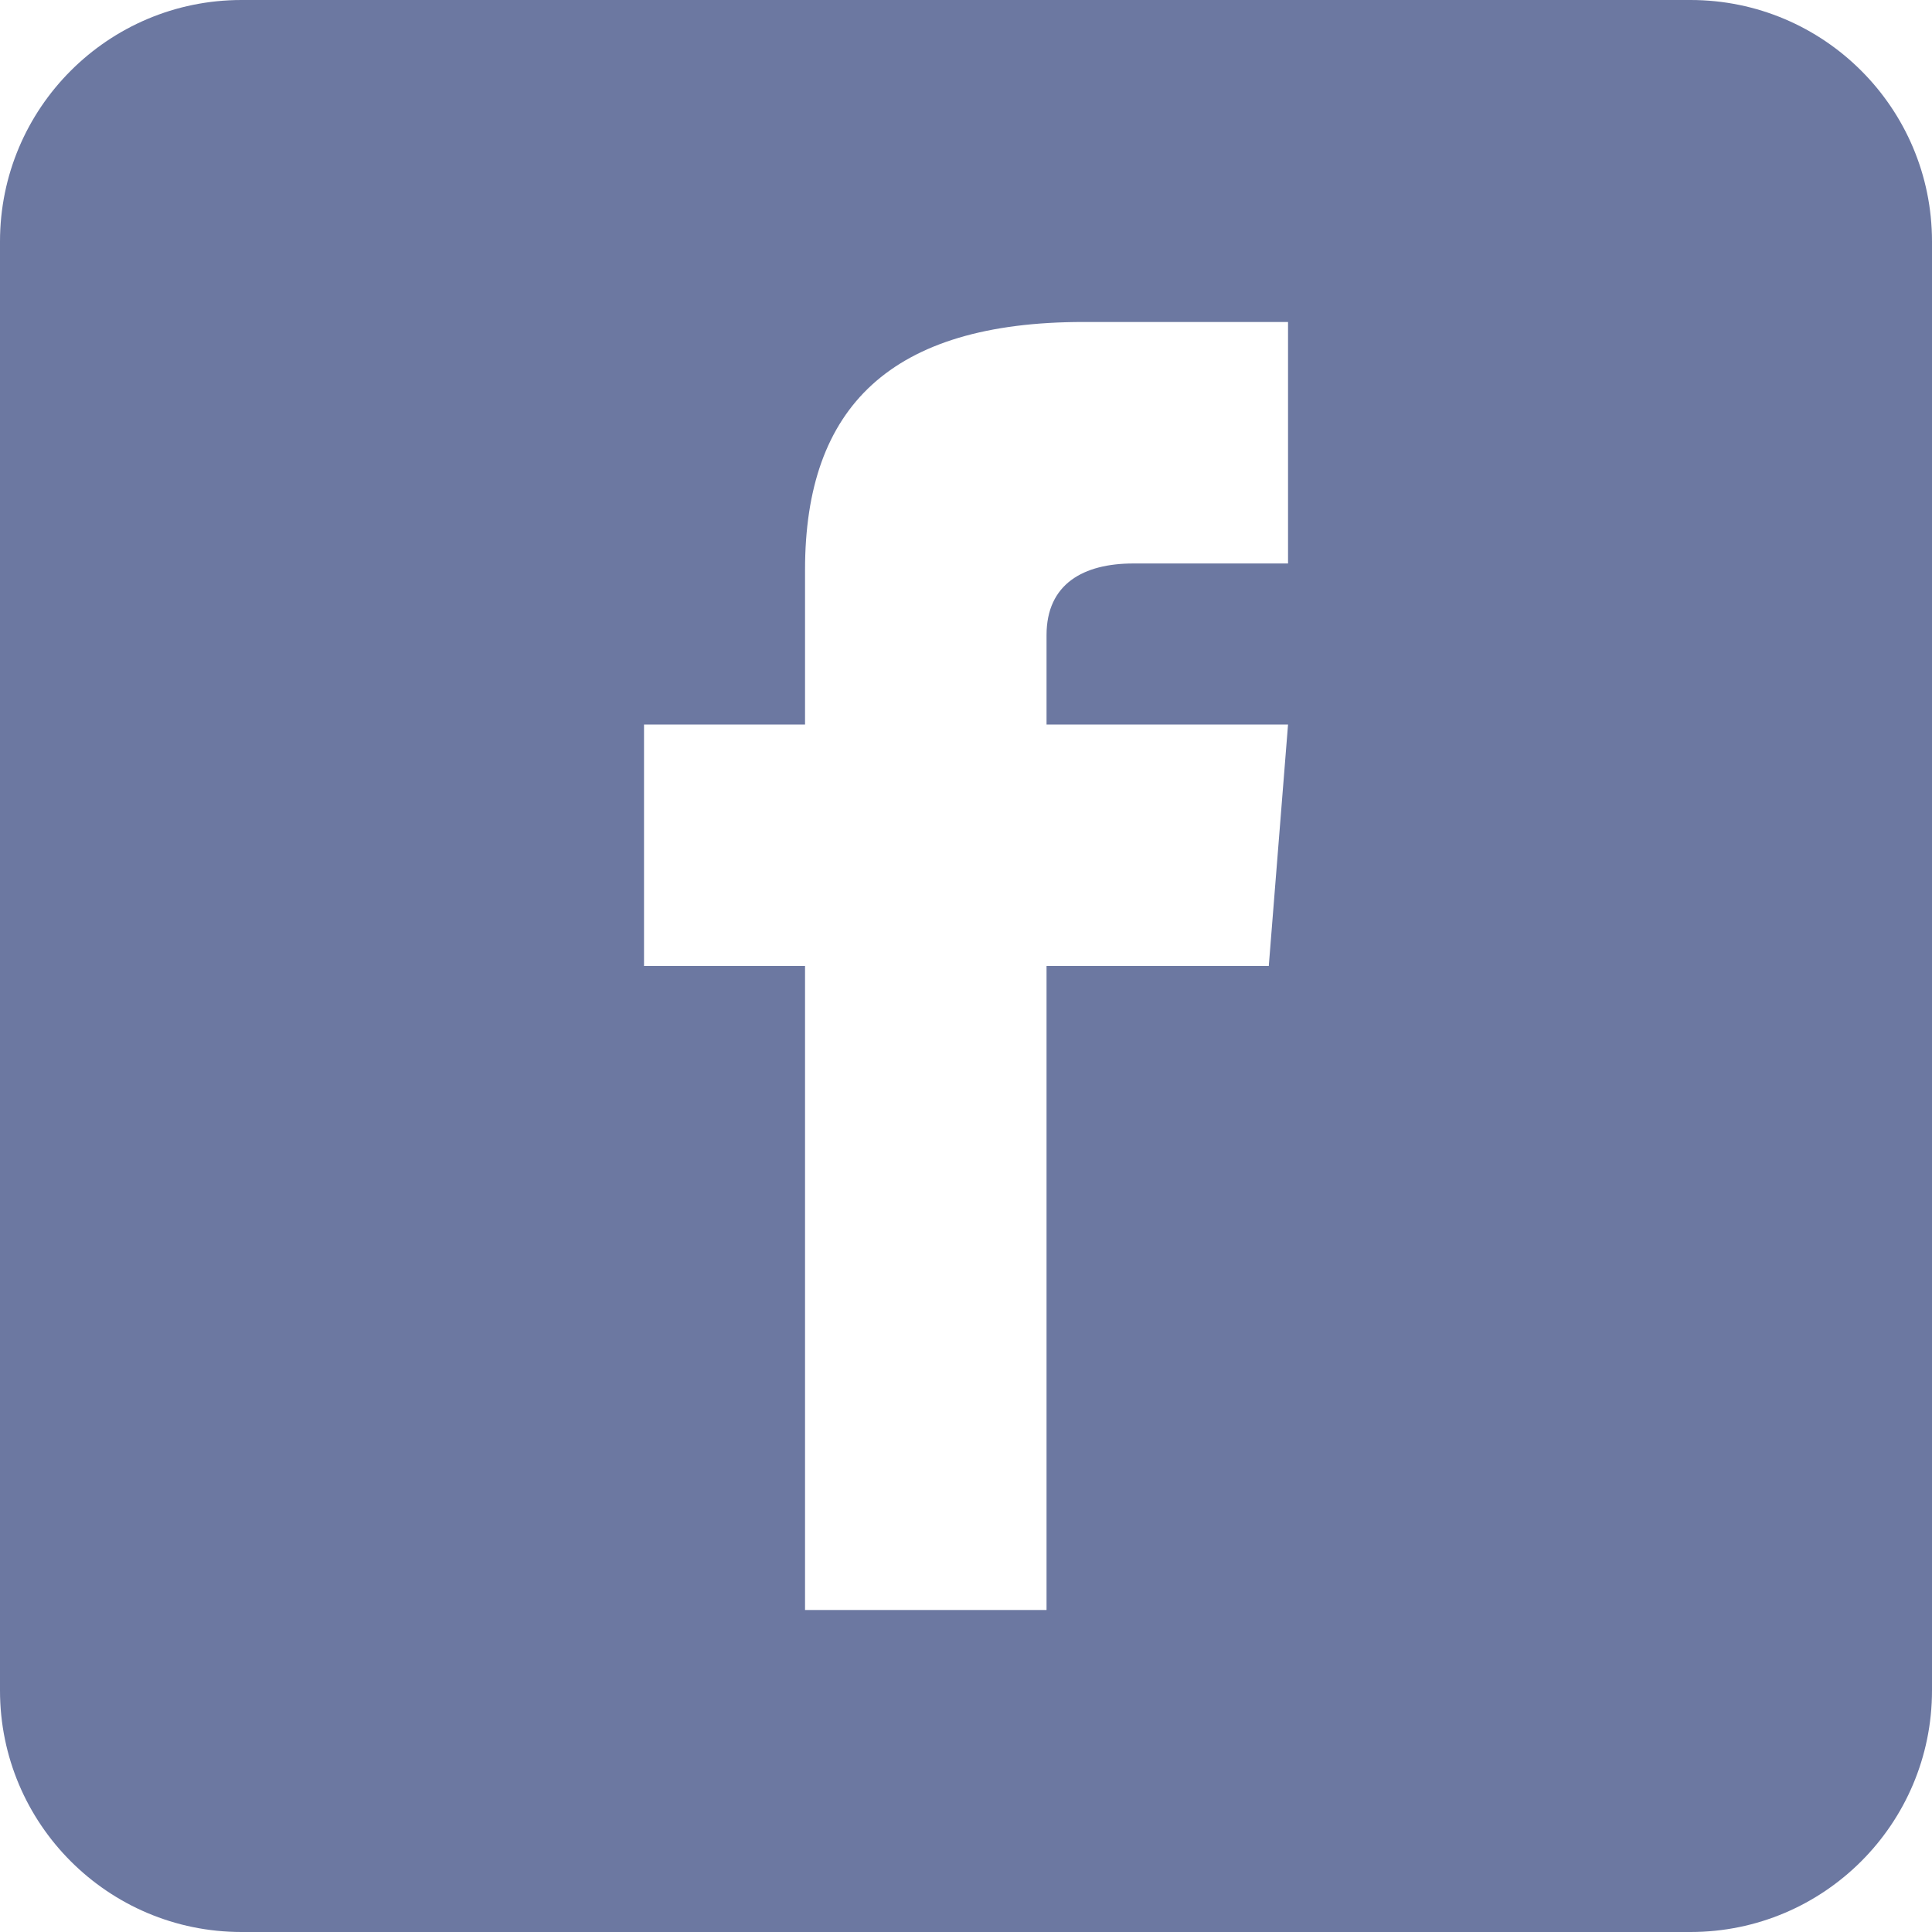 <svg width="32" height="32" viewBox="0 0 32 32" fill="none" xmlns="http://www.w3.org/2000/svg">
<rect width="32" height="32" fill="white"/>
<path d="M4 0C1.791 0 0 1.791 0 4V28C0 30.209 1.791 32 4 32H28C30.209 32 32 30.209 32 28V4C32 1.791 30.209 0 28 0H4Z" fill="#6C78A1"/>
<path d="M18.77 9.333H21.334V5.333H17.948C14.752 5.333 13.334 6.74 13.334 9.436V12H10.667V16H13.334V26.667H17.334V16H21.015L21.334 12H17.334V10.519C17.334 9.669 17.948 9.333 18.77 9.333Z" fill="white"/>
</svg>

